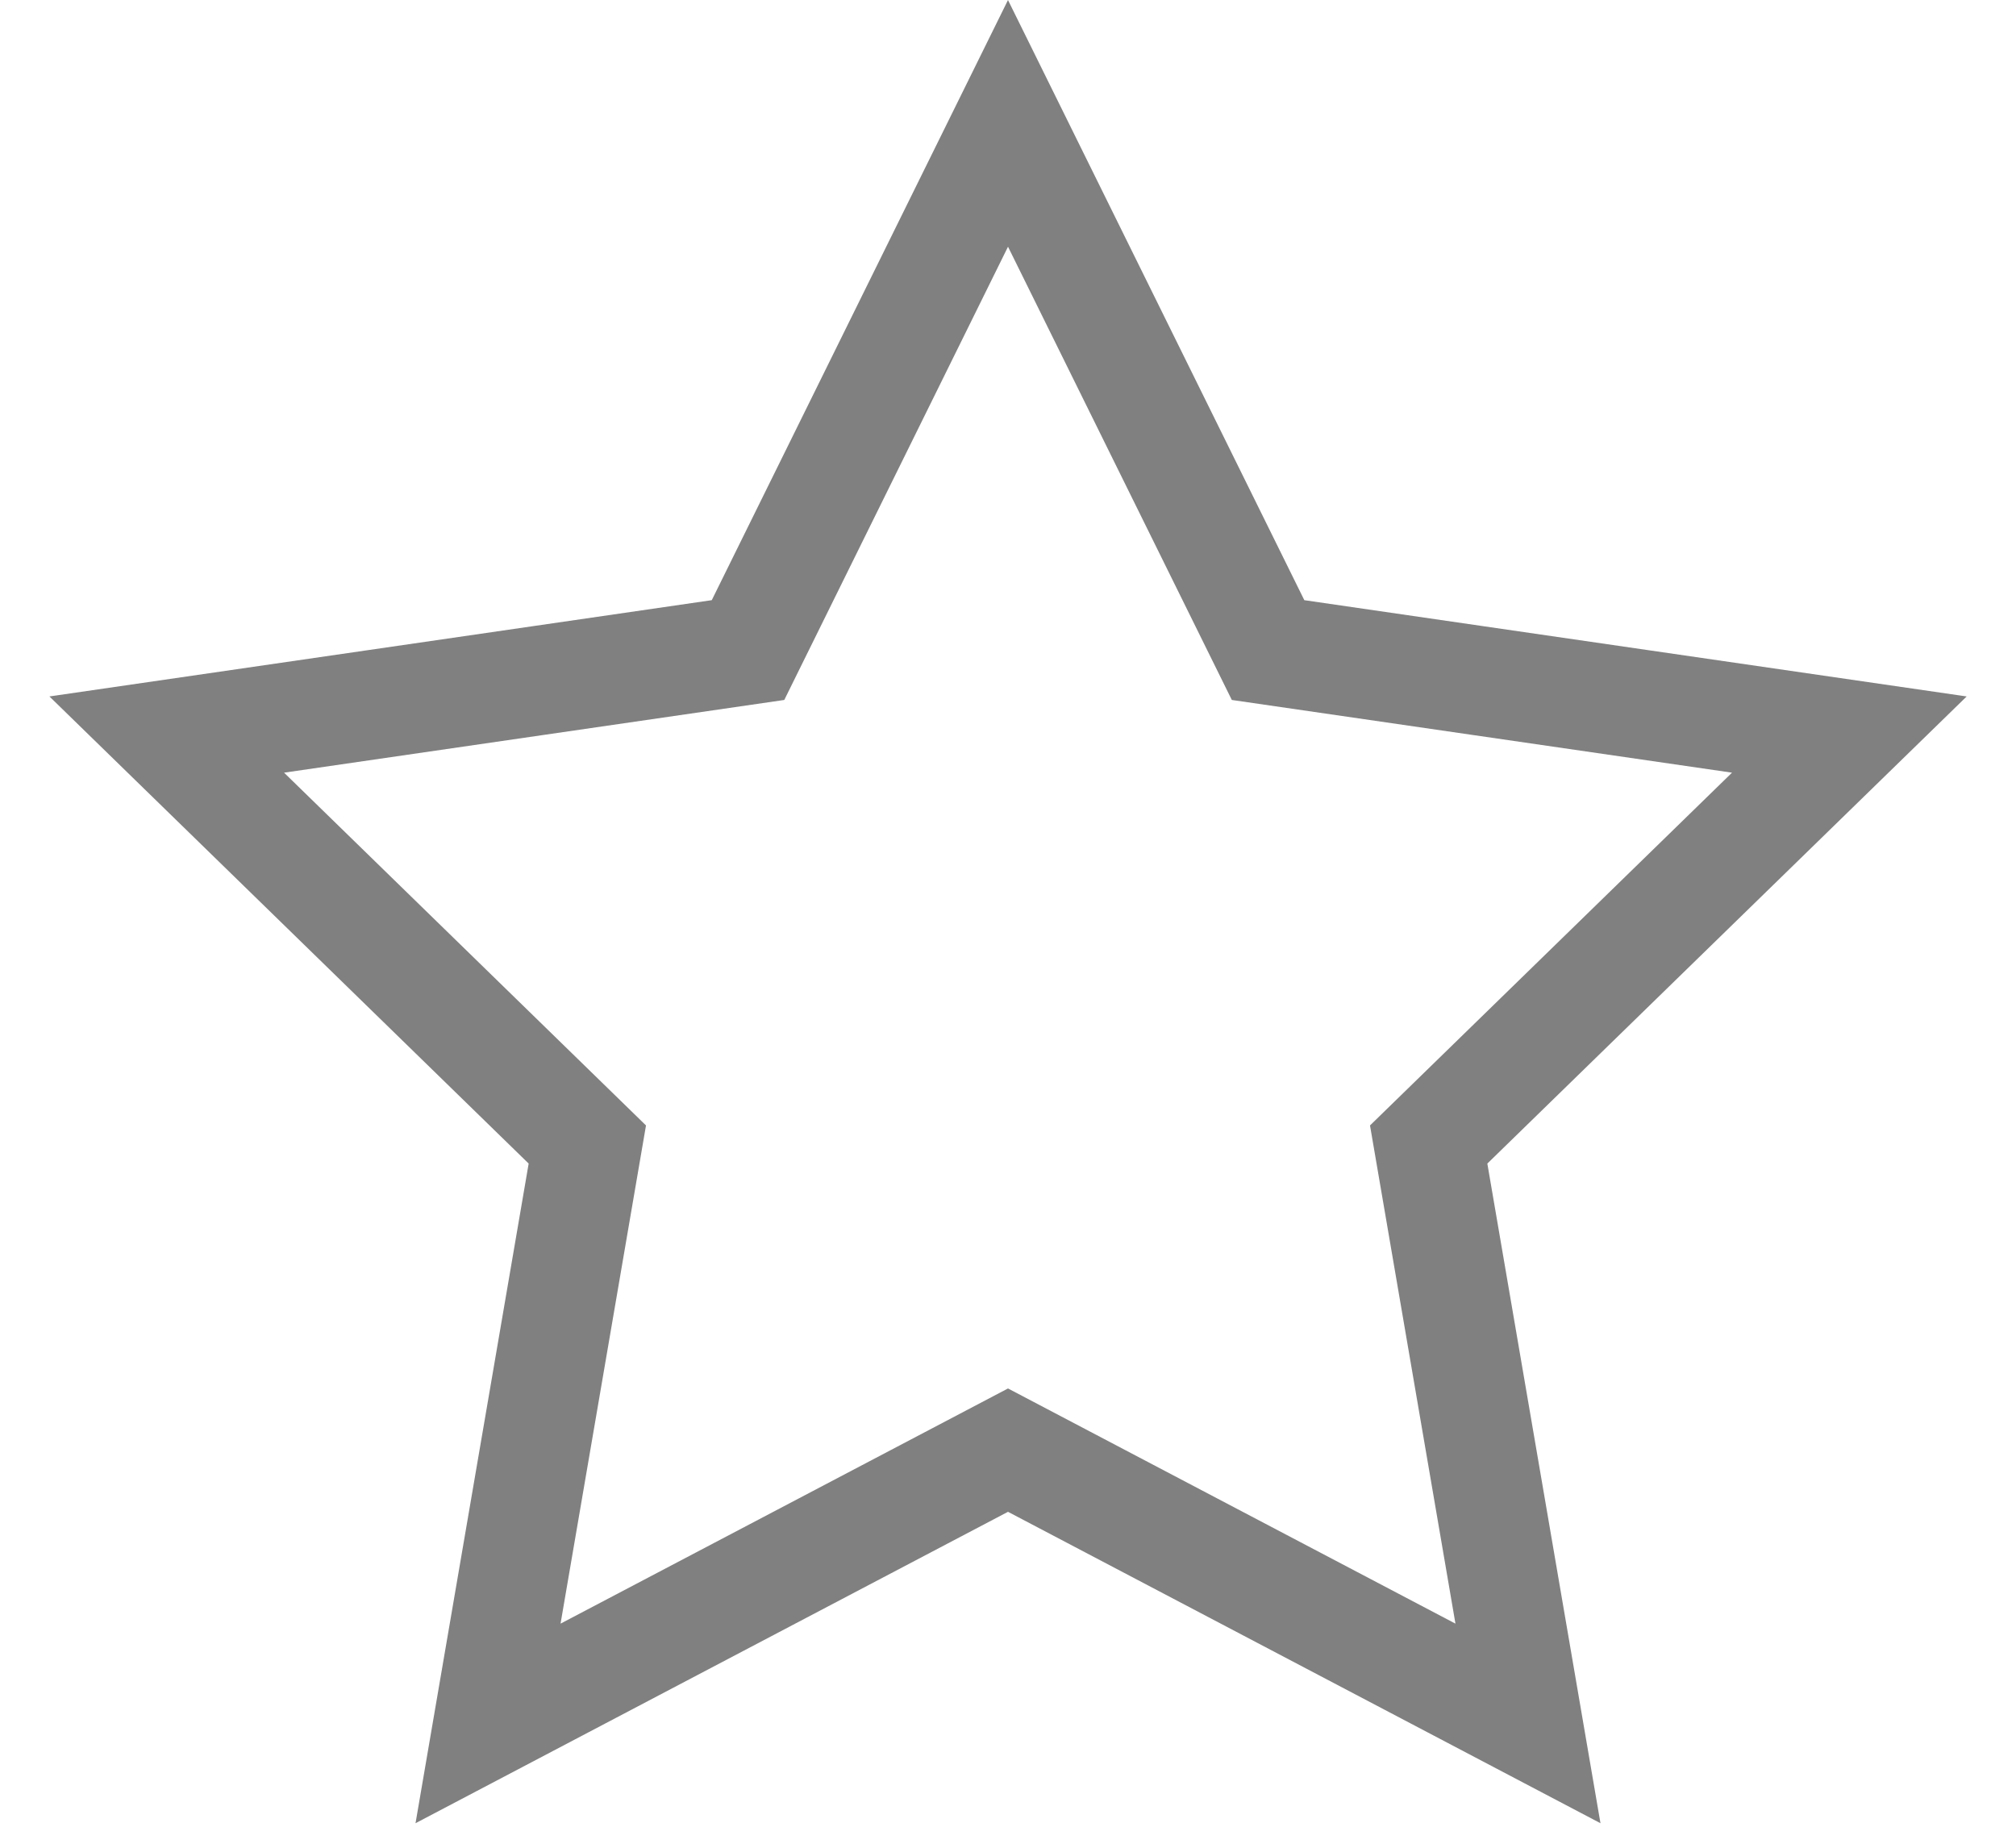<svg xmlns="http://www.w3.org/2000/svg" width="24" height="22" viewBox="0 0 24 22">
    <g fill="none" fill-rule="evenodd">
        <g>
            <g>
                <g>
                    <g>
                        <g>
                            <g>
                                <g>
                                    <path d="M0 0H24V24H0z" transform="translate(-595 -1276) translate(427 180) translate(0 104) translate(56 816) translate(0 140) translate(0 36) translate(112)"/>
                                    <g stroke="gray">
                                        <path stroke-width="1.3" d="M12 1.469L8.905 7.74l-6.92 1.006 5.007 4.881L5.81 20.52 12 17.266l6.19 3.254-1.182-6.893 5.008-4.881-6.92-1.006L12 1.469z" transform="translate(-595 -1276) translate(427 180) translate(0 104) translate(56 816) translate(0 140) translate(0 36) translate(112)"/>
                                    </g>
                                </g>
                            </g>
                        </g>
                    </g>
                </g>
            </g>
        </g>
    </g>
</svg>
